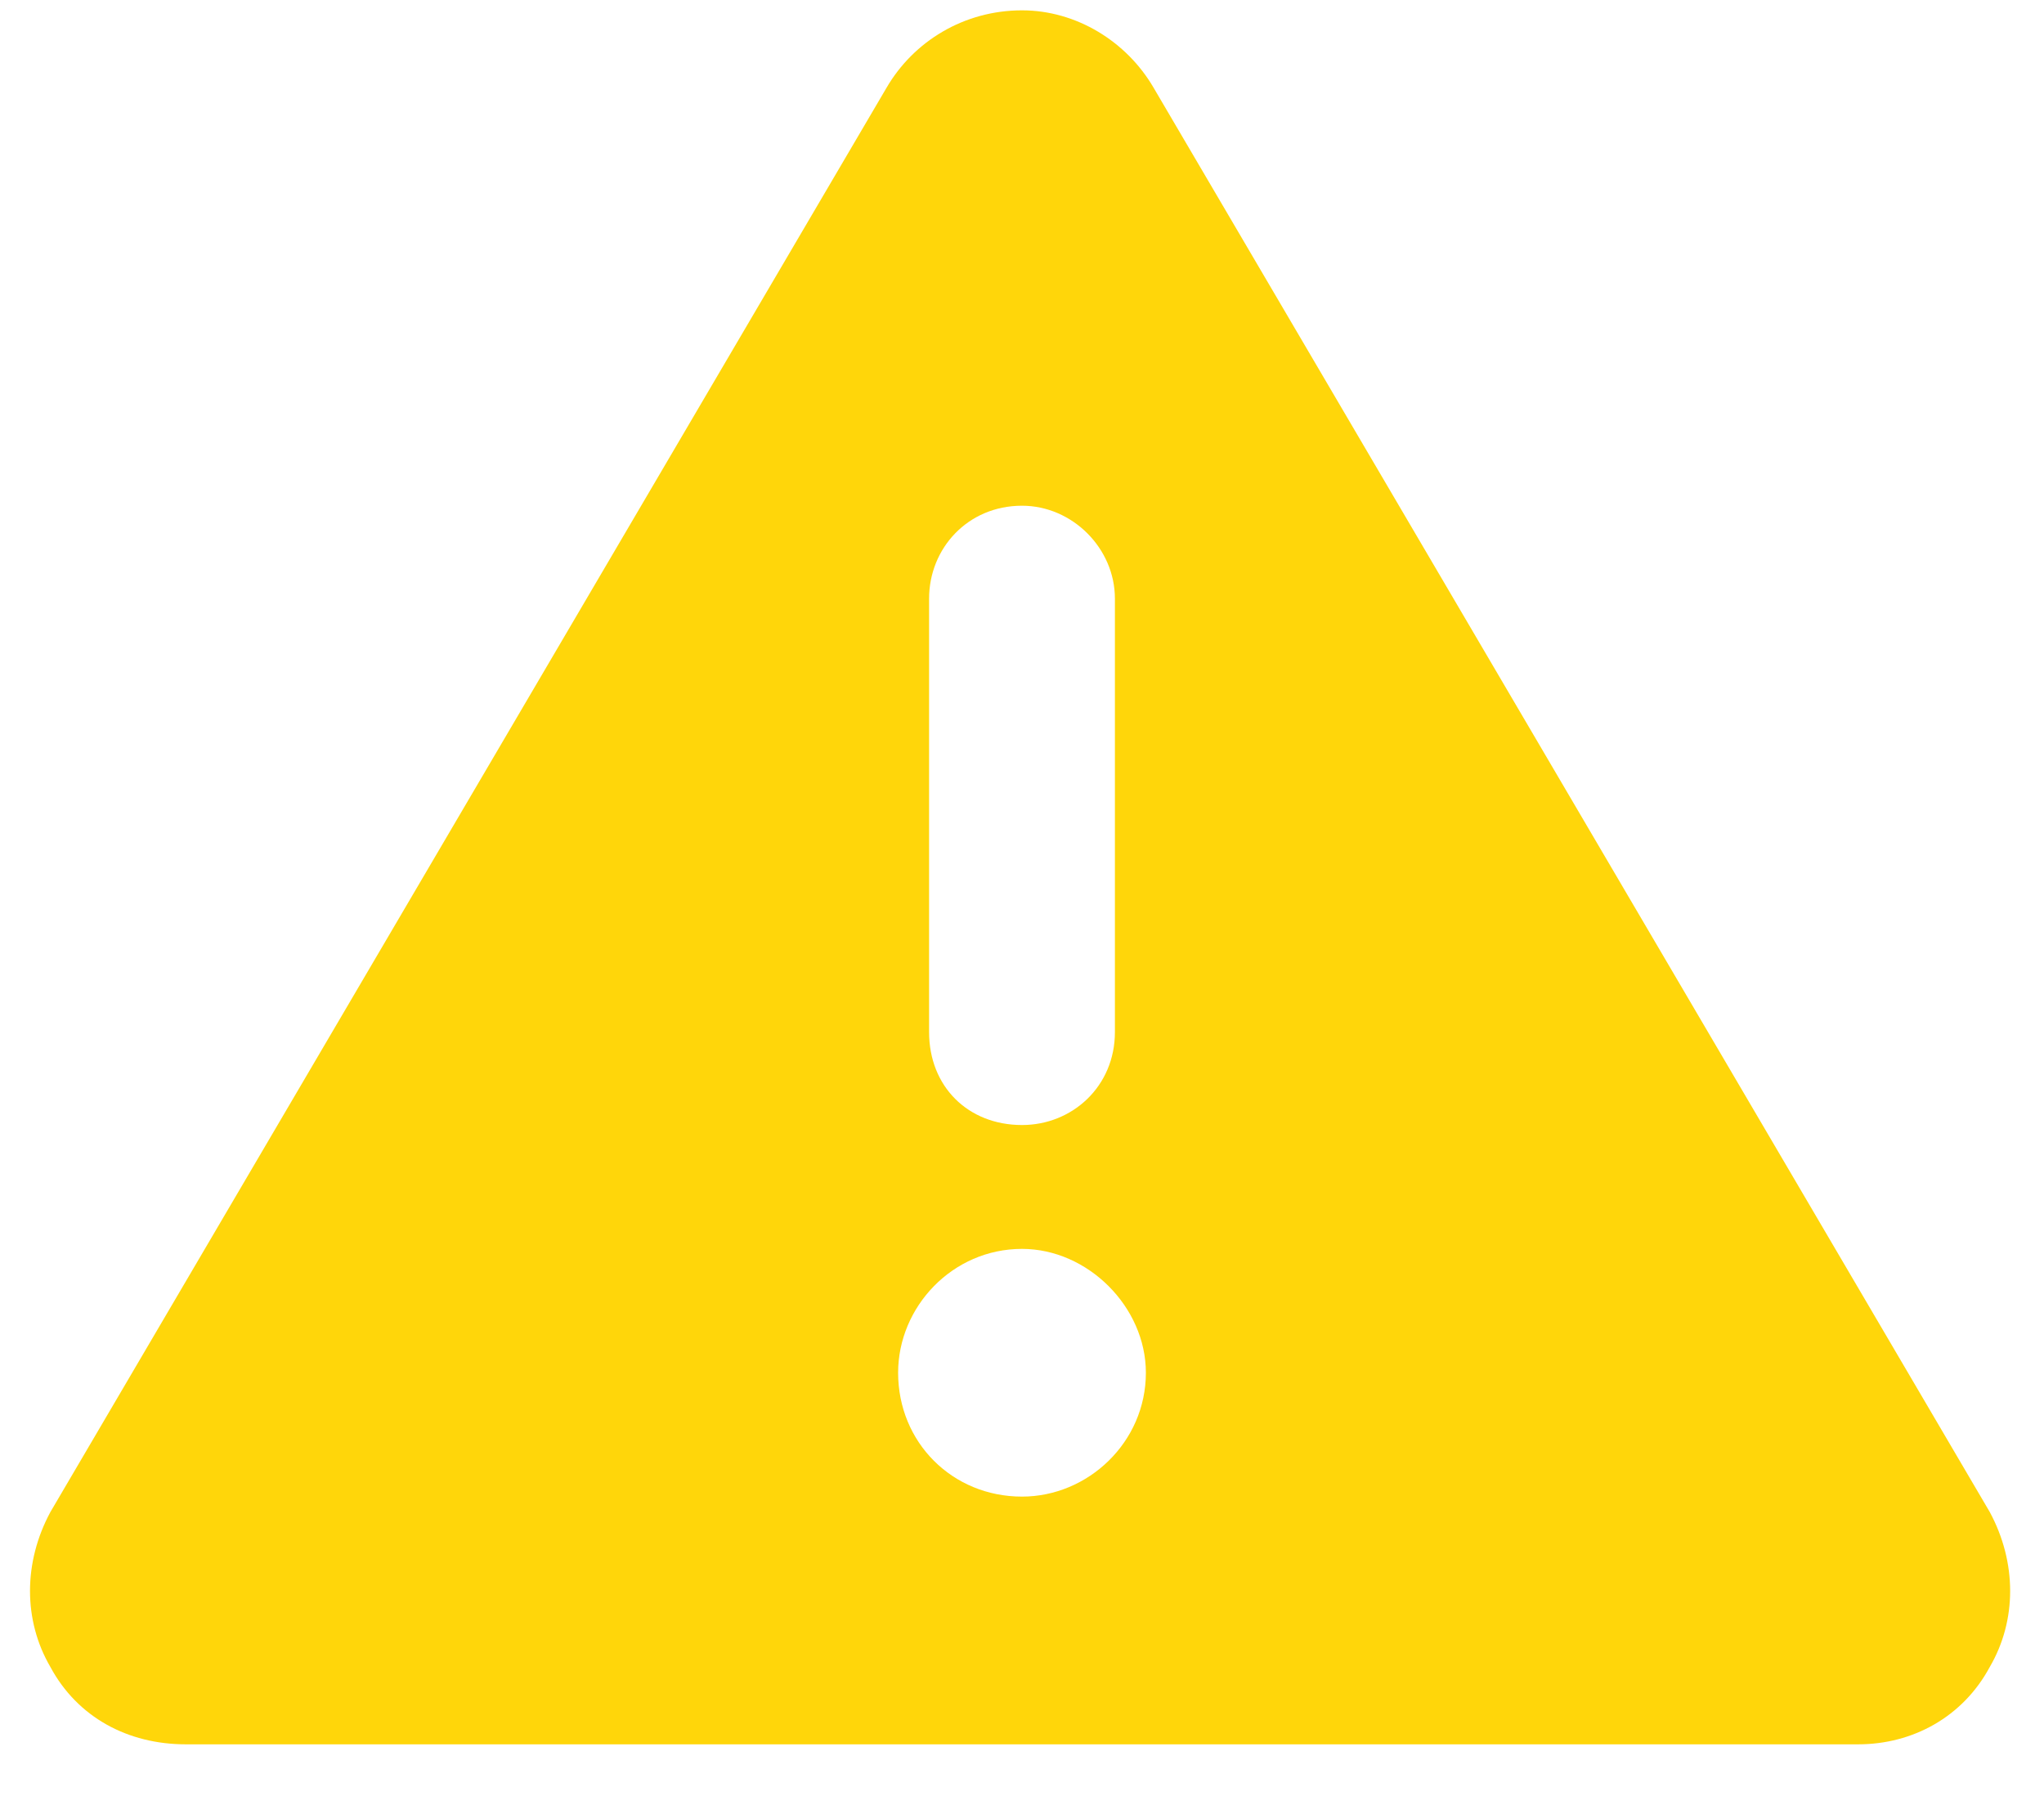 <svg width="33" height="29" viewBox="0 0 33 29" fill="none" xmlns="http://www.w3.org/2000/svg">
<path d="M16.5 0.167C17.375 0.167 18.188 0.667 18.625 1.417L32.125 24.416C32.563 25.229 32.563 26.166 32.125 26.916C31.688 27.729 30.875 28.166 30 28.166H3C2.063 28.166 1.25 27.729 0.813 26.916C0.375 26.166 0.375 25.229 0.813 24.416L14.313 1.417C14.75 0.667 15.563 0.167 16.5 0.167ZM16.5 8.166C15.625 8.166 15 8.854 15 9.666V16.666C15 17.541 15.625 18.166 16.5 18.166C17.313 18.166 18 17.541 18 16.666V9.666C18 8.854 17.313 8.166 16.5 8.166ZM18.5 22.166C18.5 21.104 17.563 20.166 16.5 20.166C15.375 20.166 14.5 21.104 14.5 22.166C14.5 23.291 15.375 24.166 16.5 24.166C17.563 24.166 18.5 23.291 18.5 22.166Z" fill="#FFD60A"/>
</svg>
